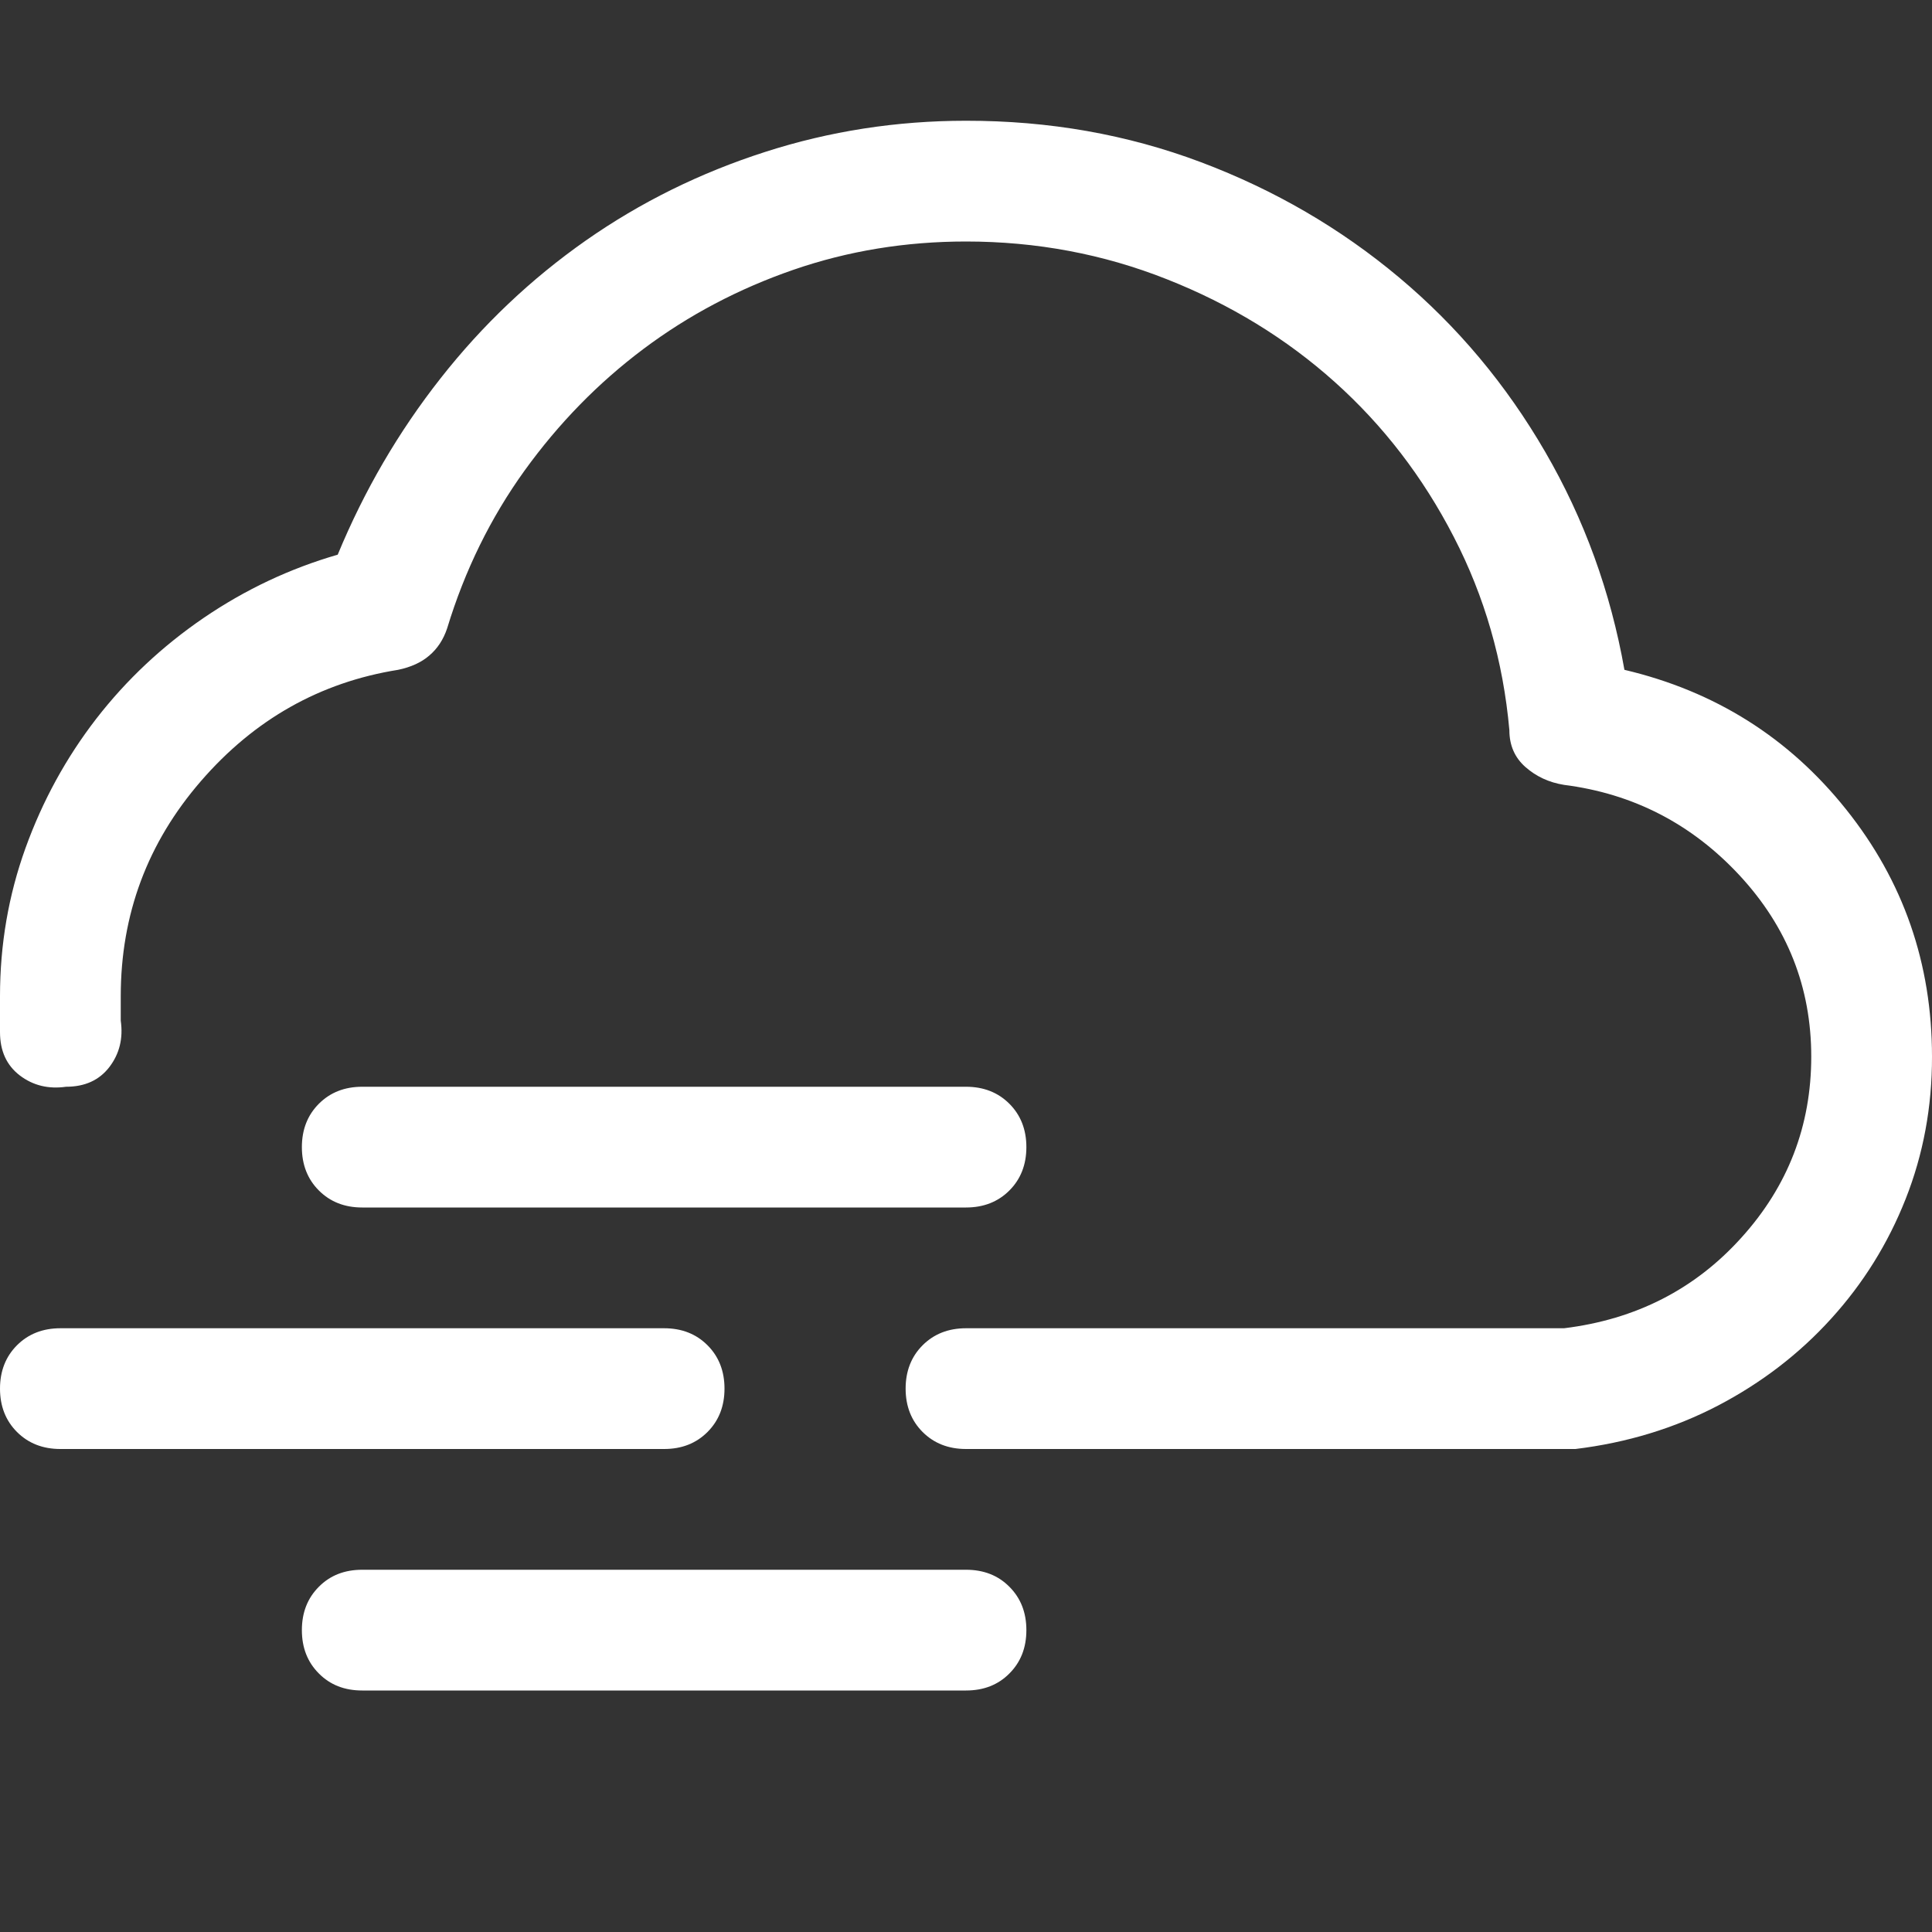 <svg width="20" height="20" viewBox="0 0 20 20" fill="none" xmlns="http://www.w3.org/2000/svg">
<rect x="0" y="0" width="20" height="20" fill="#333333" stroke="none"/>
<g clip-path="url(#clip0)">
<path d="M0 14.375C0 14.557 0.059 14.707 0.176 14.824C0.293 14.941 0.443 15 0.625 15H6.875C7.058 15 7.207 14.941 7.324 14.824C7.441 14.707 7.5 14.557 7.5 14.375C7.5 14.193 7.441 14.043 7.324 13.926C7.207 13.809 7.058 13.75 6.875 13.75H0.625C0.443 13.75 0.293 13.809 0.176 13.926C0.059 14.043 0 14.193 0 14.375ZM10 12.5C10.182 12.5 10.332 12.441 10.449 12.324C10.566 12.207 10.625 12.057 10.625 11.875C10.625 11.693 10.566 11.543 10.449 11.426C10.332 11.309 10.182 11.25 10 11.25H3.75C3.567 11.25 3.418 11.309 3.301 11.426C3.184 11.543 3.125 11.693 3.125 11.875C3.125 12.057 3.184 12.207 3.301 12.324C3.418 12.441 3.567 12.5 3.75 12.5H10ZM3.125 16.875C3.125 17.058 3.184 17.207 3.301 17.324C3.418 17.442 3.567 17.5 3.75 17.5H10C10.182 17.5 10.332 17.442 10.449 17.324C10.566 17.207 10.625 17.058 10.625 16.875C10.625 16.692 10.566 16.543 10.449 16.426C10.332 16.308 10.182 16.25 10 16.25H3.75C3.567 16.25 3.418 16.308 3.301 16.426C3.184 16.543 3.125 16.692 3.125 16.875ZM16.816 6.934C16.673 6.126 16.4 5.374 15.996 4.678C15.592 3.981 15.088 3.379 14.482 2.871C13.877 2.364 13.194 1.966 12.432 1.679C11.67 1.392 10.86 1.249 10 1.25C9.284 1.25 8.59 1.357 7.92 1.573C7.25 1.788 6.631 2.093 6.064 2.49C5.498 2.887 4.996 3.362 4.561 3.916C4.125 4.47 3.77 5.079 3.496 5.742C3.001 5.885 2.539 6.103 2.109 6.396C1.68 6.689 1.309 7.037 0.996 7.441C0.684 7.845 0.44 8.291 0.264 8.779C0.088 9.267 0 9.778 0 10.312V10.684C0 10.879 0.068 11.028 0.205 11.133C0.342 11.237 0.501 11.276 0.684 11.25C0.879 11.25 1.028 11.182 1.133 11.045C1.237 10.908 1.276 10.749 1.25 10.566V10.312C1.25 9.466 1.527 8.724 2.08 8.086C2.633 7.447 3.314 7.063 4.121 6.934C4.251 6.907 4.359 6.859 4.443 6.787C4.528 6.715 4.59 6.621 4.629 6.504C4.811 5.905 5.078 5.361 5.43 4.872C5.782 4.384 6.192 3.964 6.66 3.613C7.128 3.262 7.646 2.989 8.213 2.793C8.78 2.597 9.376 2.5 10 2.5C10.729 2.5 11.422 2.63 12.08 2.891C12.738 3.151 13.317 3.506 13.818 3.955C14.319 4.404 14.73 4.938 15.049 5.557C15.369 6.176 15.561 6.843 15.625 7.559C15.625 7.715 15.68 7.842 15.791 7.94C15.902 8.038 16.035 8.1 16.191 8.125C16.907 8.216 17.513 8.529 18.008 9.062C18.503 9.596 18.75 10.221 18.75 10.938C18.75 11.654 18.509 12.279 18.027 12.812C17.546 13.346 16.934 13.659 16.191 13.75H10C9.818 13.75 9.668 13.809 9.551 13.926C9.434 14.043 9.375 14.193 9.375 14.375C9.375 14.557 9.434 14.707 9.551 14.824C9.668 14.941 9.818 15 10 15H16.309C16.843 14.935 17.334 14.785 17.784 14.551C18.233 14.316 18.624 14.017 18.955 13.652C19.286 13.288 19.544 12.875 19.727 12.412C19.91 11.949 20.001 11.457 20 10.938C20 9.974 19.704 9.121 19.111 8.379C18.519 7.637 17.754 7.155 16.816 6.934Z" fill="white"/>
</g>
<defs>
<clipPath id="clip0">
<rect width="20" height="20" fill="white"/>
</clipPath>
</defs>
</svg>
